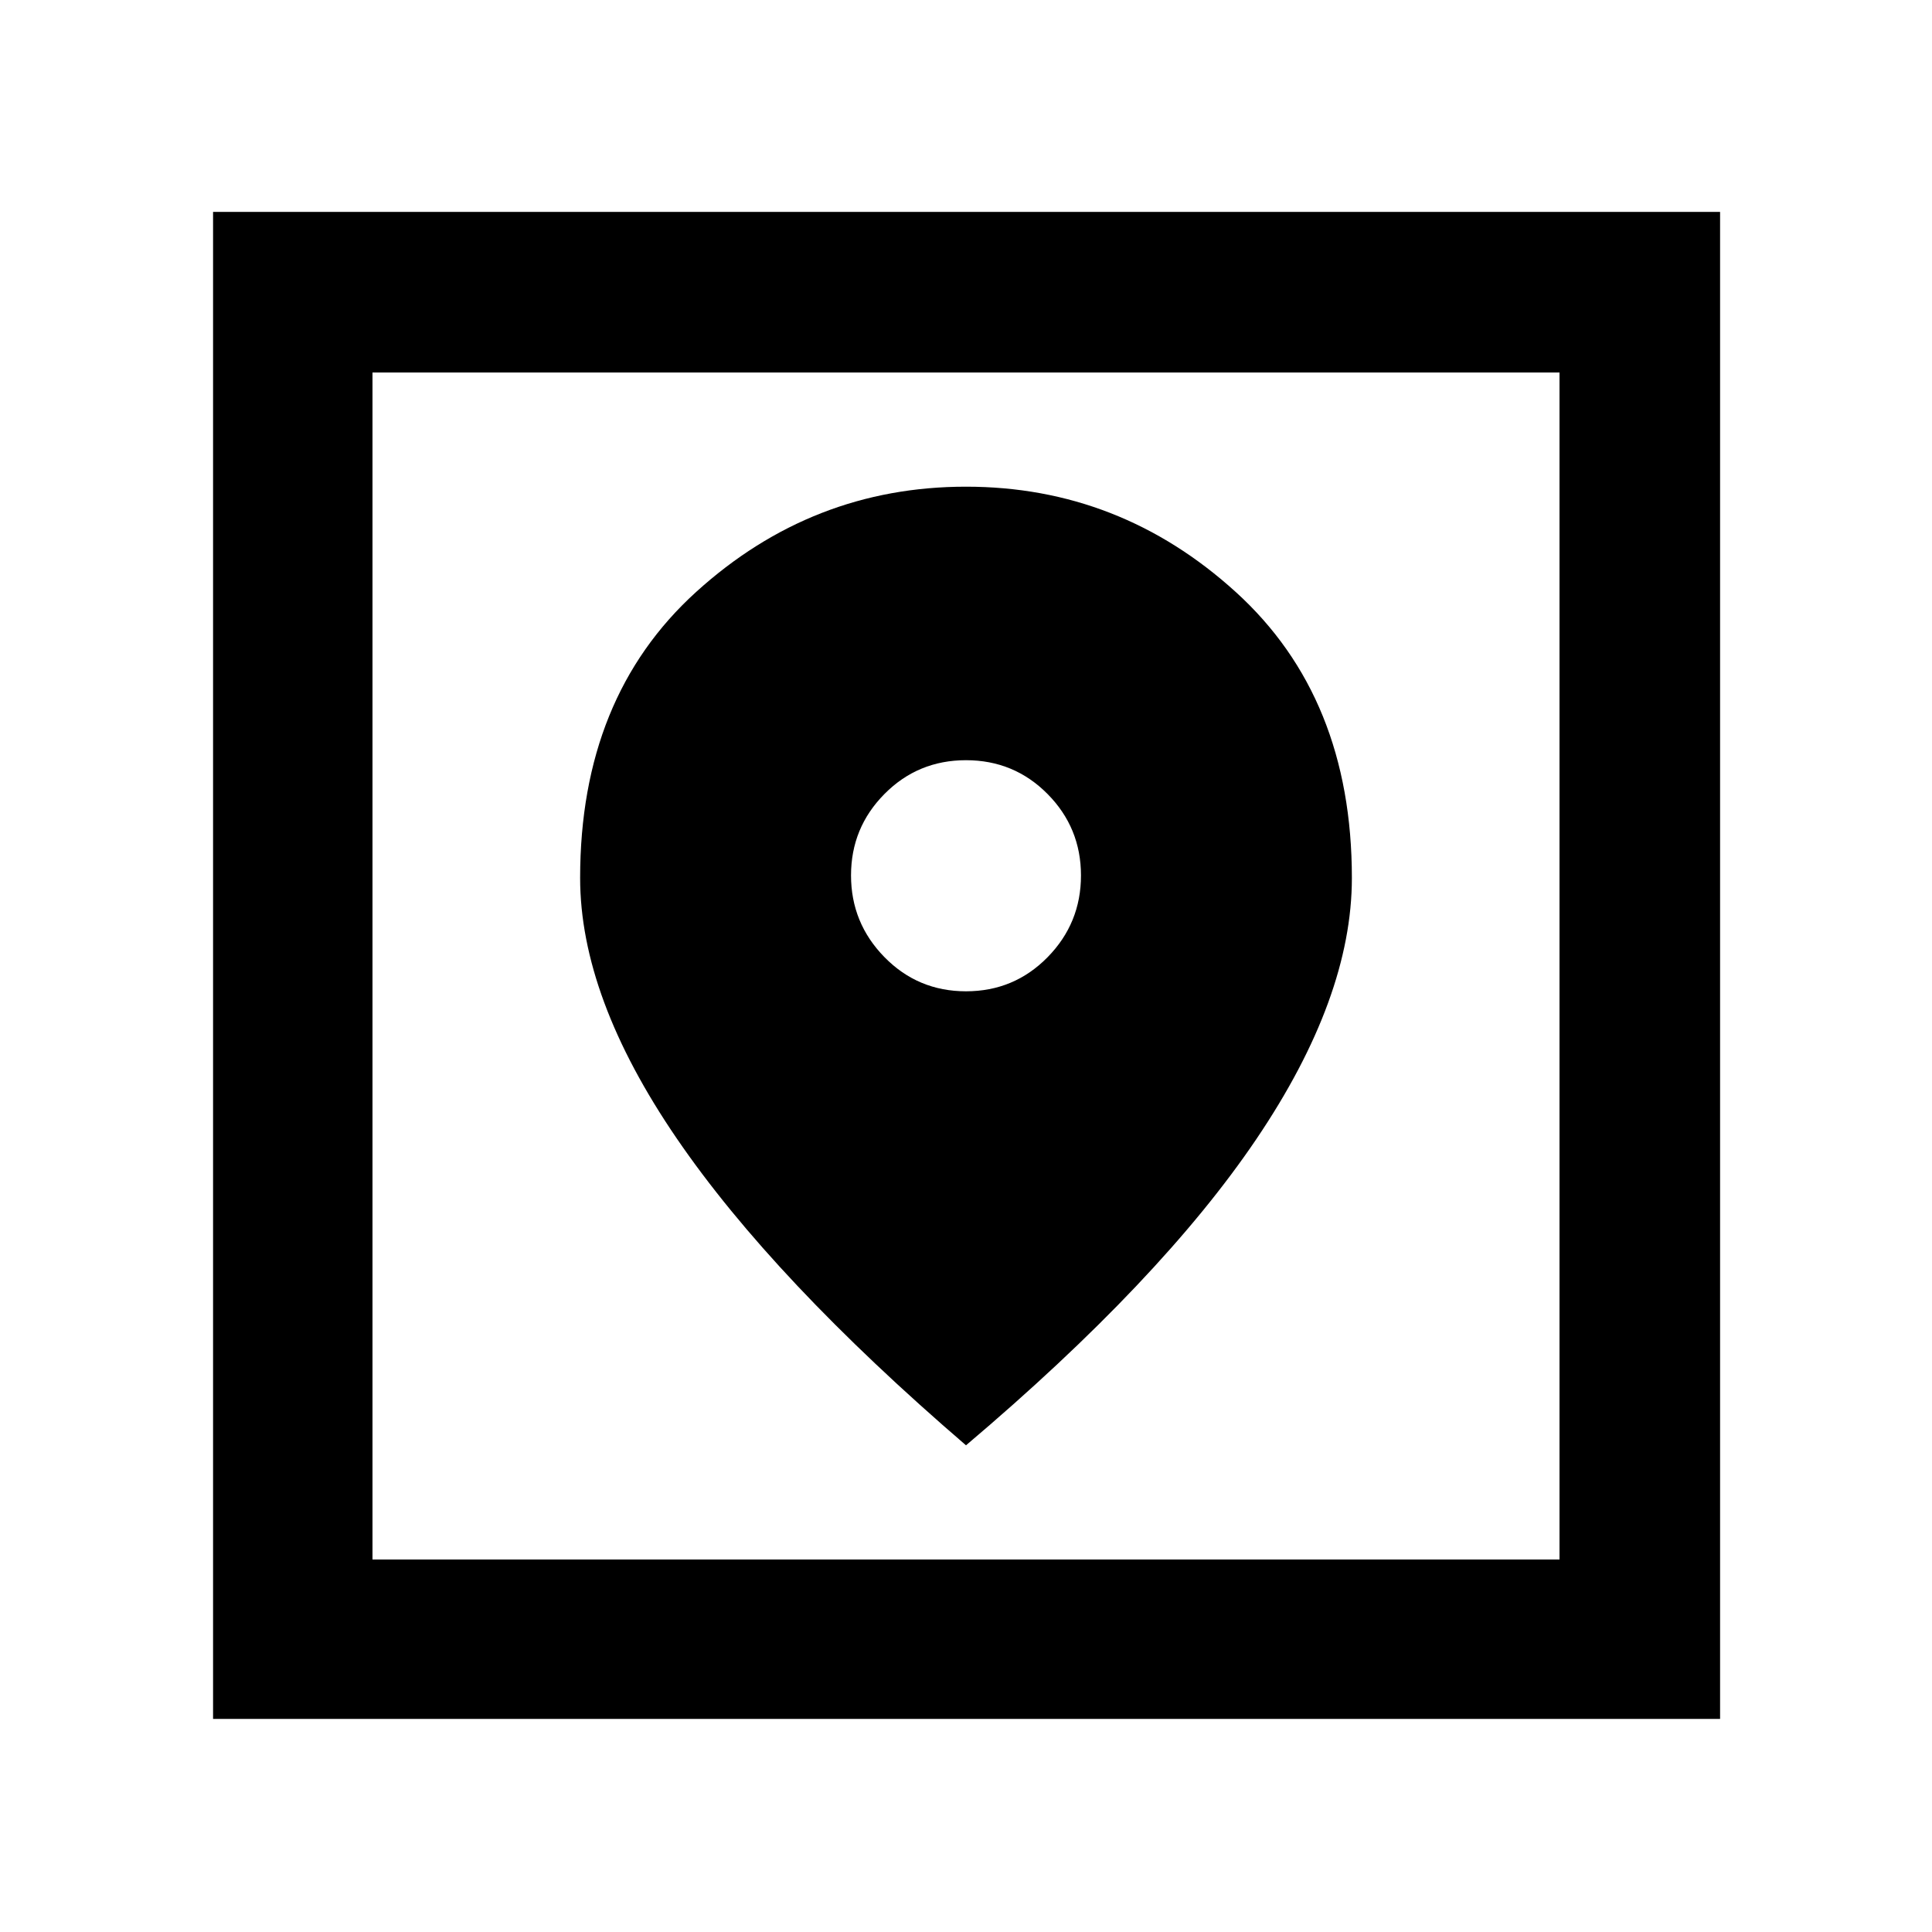 <svg xmlns="http://www.w3.org/2000/svg" height="48" viewBox="0 -960 960 960" width="48"><path d="M105.87-105.87V-854.7H854.7v748.83H105.87Zm79.22-79.22h589.82v-589.82H185.09v589.82ZM480-241.83q96.88-82.01 144.31-152.21 47.43-70.2 47.43-129.72 0-89.64-57.65-142.03-57.64-52.38-134.09-52.38t-134.09 52.3q-57.65 52.3-57.65 142.1 0 59.2 47.94 129.36 47.93 70.15 143.8 152.58Zm0-225.6q-23.89 0-40.51-16.97-16.62-16.96-16.62-40.63t16.62-40.45q16.62-16.78 40.51-16.78 23.89 0 40.51 16.78 16.62 16.78 16.62 40.5 0 23.73-16.62 40.64T480-467.43ZM185.09-185.09v-589.82 589.82Z"/></svg>